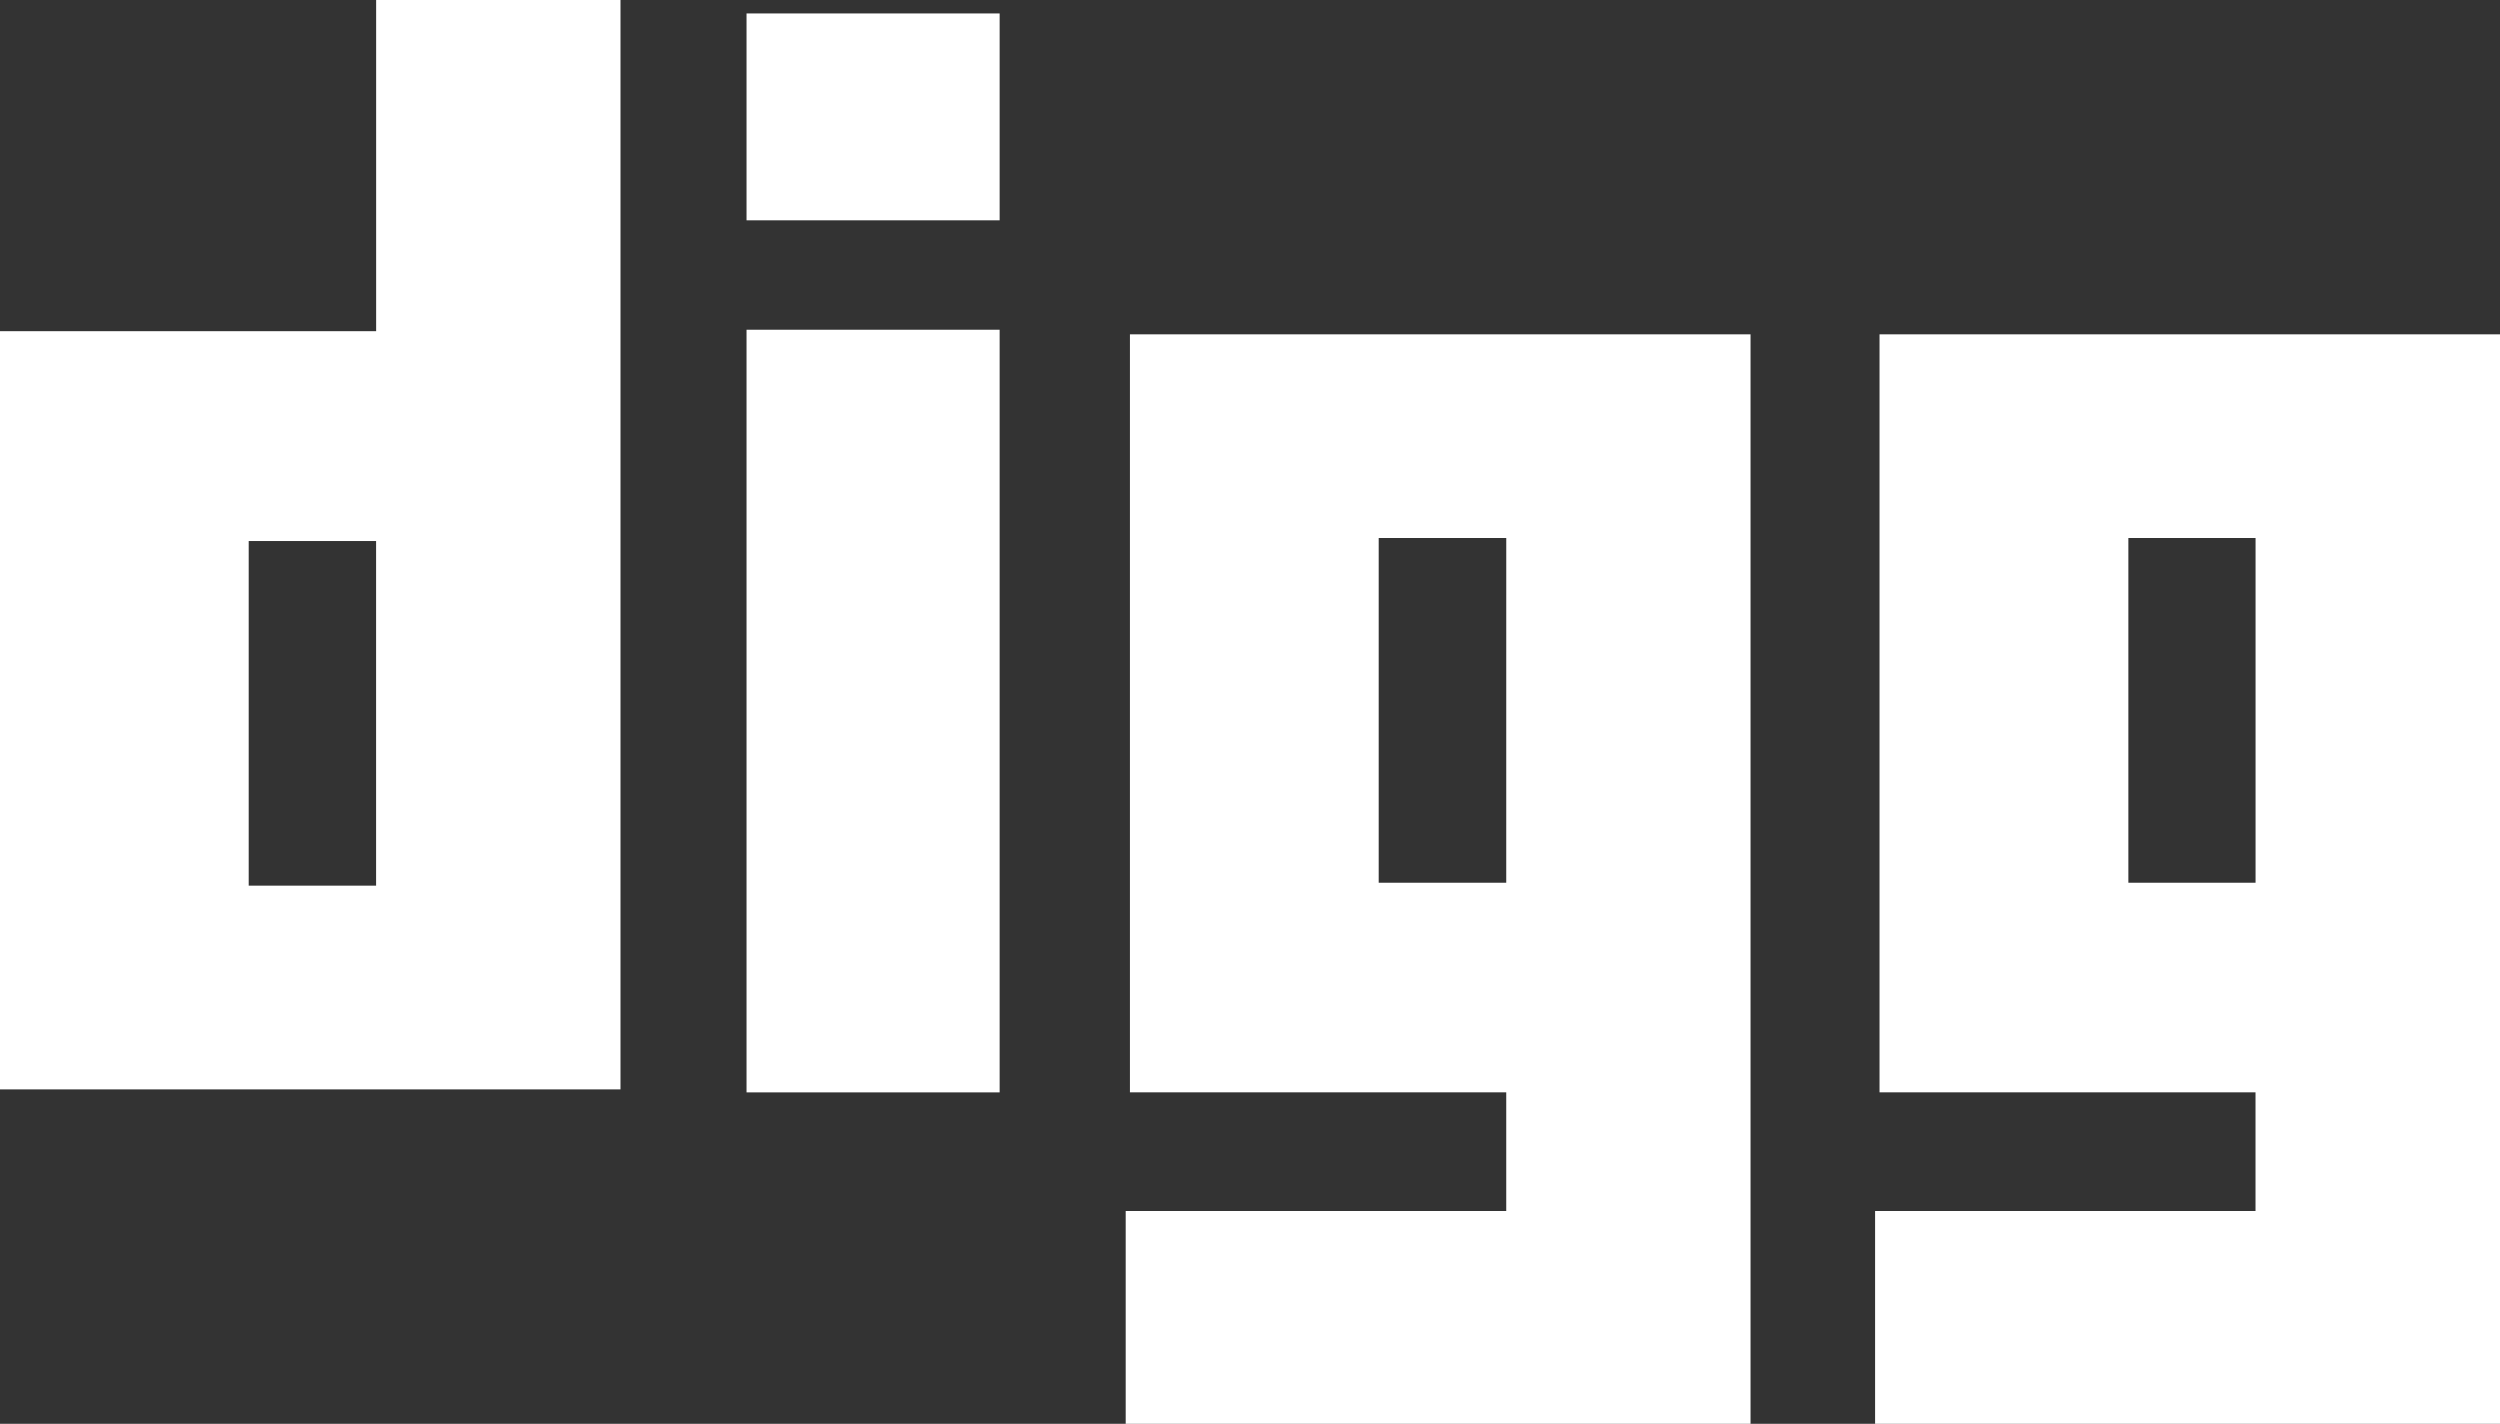 <svg xmlns="http://www.w3.org/2000/svg" viewBox="0 0 108.595 61.847">
  <rect x="0" y="0" width="108.595" height="61.847" fill="#333333" stroke="none"/>
  <defs>
    <style>
      .cls-1 {
        fill: #fff;
      }
    </style>
  </defs>
  <g id="if_08-digg_104496" transform="translate(-109.525 -393.44)">
    <path id="Path_1" data-name="Path 1" class="cls-1" d="M125.864,393.44v14.386H109.525v32.935h26.953V393.44Zm0,38.471h-5.536v-14.97h5.534v14.97Z"/>
    <path id="Path_2" data-name="Path 2" class="cls-1" d="M724.794,576.111v32.928H741.14v5.152H724.61v9.245h27.142V576.111Zm16.346,23.822H735.6V584.958h5.541Z" transform="translate(-566.187 -168.149)"/>
    <path id="Path_3" data-name="Path 3" class="cls-1" d="M1134.253,576.111v32.928h16.332v5.152H1134.06v9.245h27.146V576.111Zm16.332,23.822h-5.523V584.958h5.525v14.974Z" transform="translate(-943.085 -168.149)"/>
    <rect id="Rectangle_9" data-name="Rectangle 9" class="cls-1" width="10.994" height="33.128" transform="translate(141.953 407.763)"/>
    <rect id="Rectangle_10" data-name="Rectangle 10" class="cls-1" width="10.994" height="8.986" transform="translate(141.953 394.024)"/>
  </g>
</svg>
